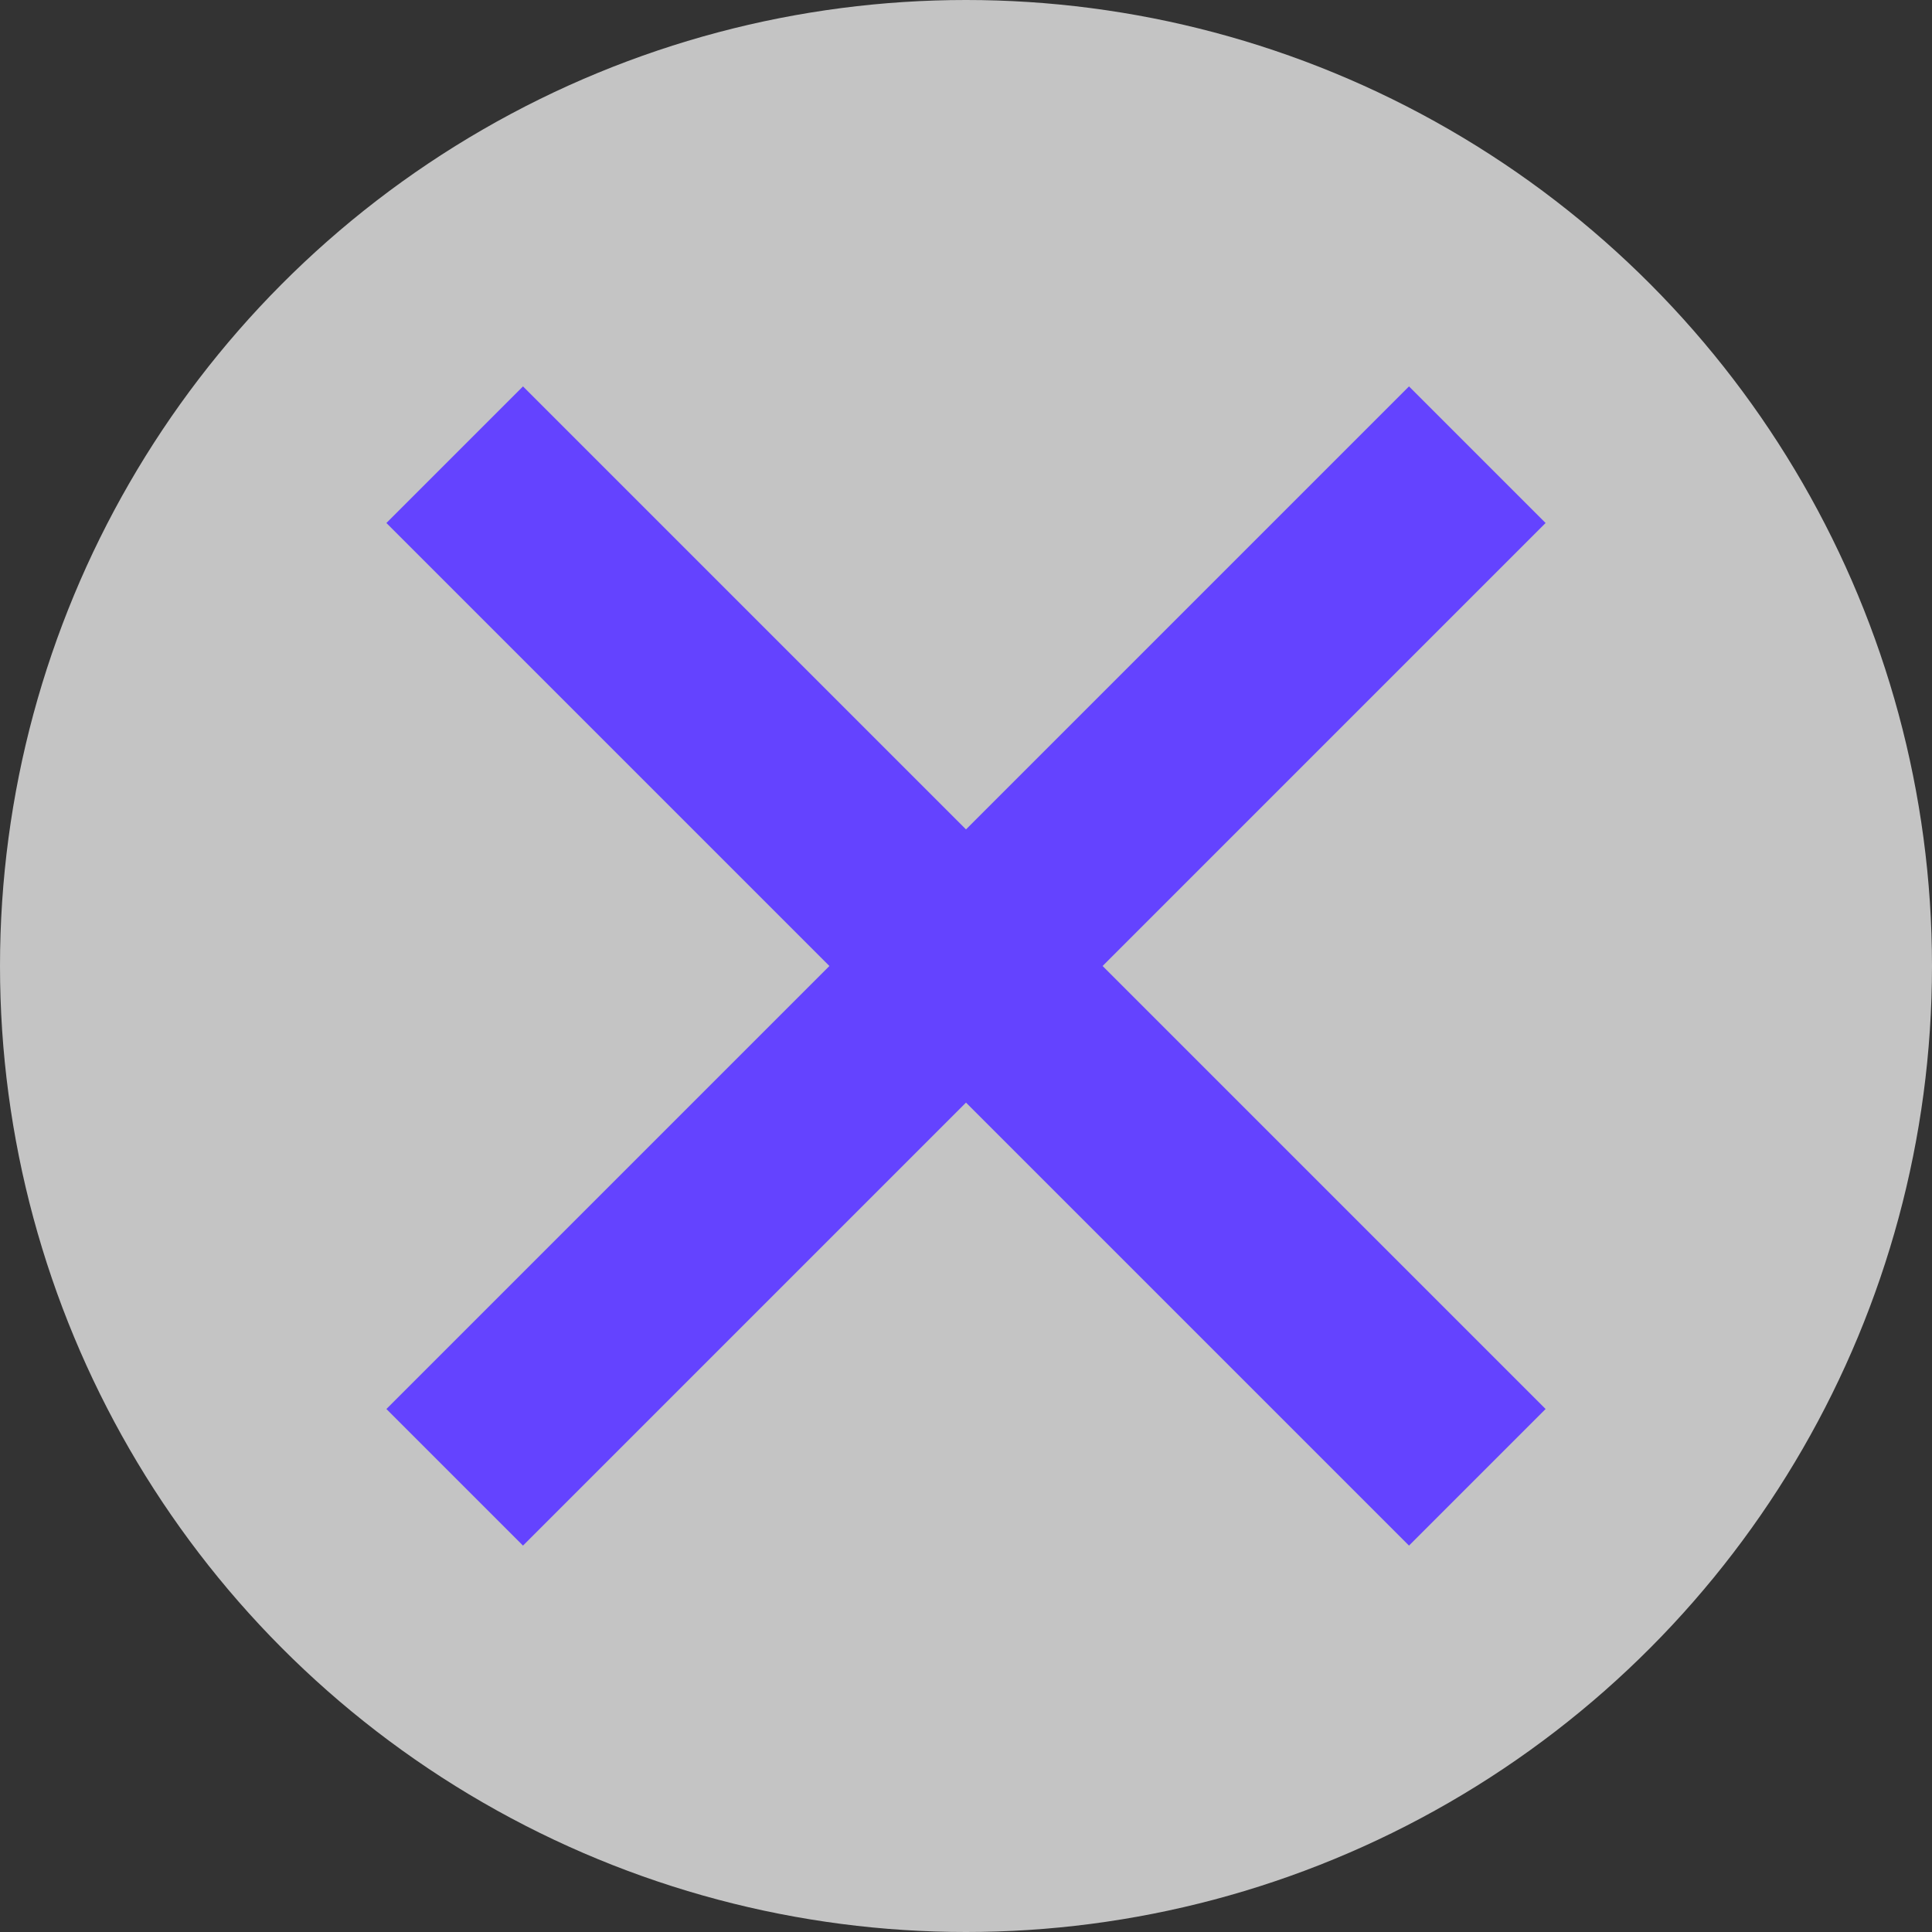 <svg width="20" height="20" viewBox="0 0 20 20" fill="none" xmlns="http://www.w3.org/2000/svg">
<rect x="0" y="0" width="20" height="20" fill="#333333" stroke="none"/>
<circle cx="10" cy="10" r="10" fill="white" fill-opacity="0.71"/>
<path d="M16 5.414L14.586 4L10 8.586L5.414 4L4 5.414L8.586 10L4 14.586L5.414 16L10 11.414L14.586 16L16 14.586L11.414 10L16 5.414Z" fill="#6443FF"/>
</svg>

